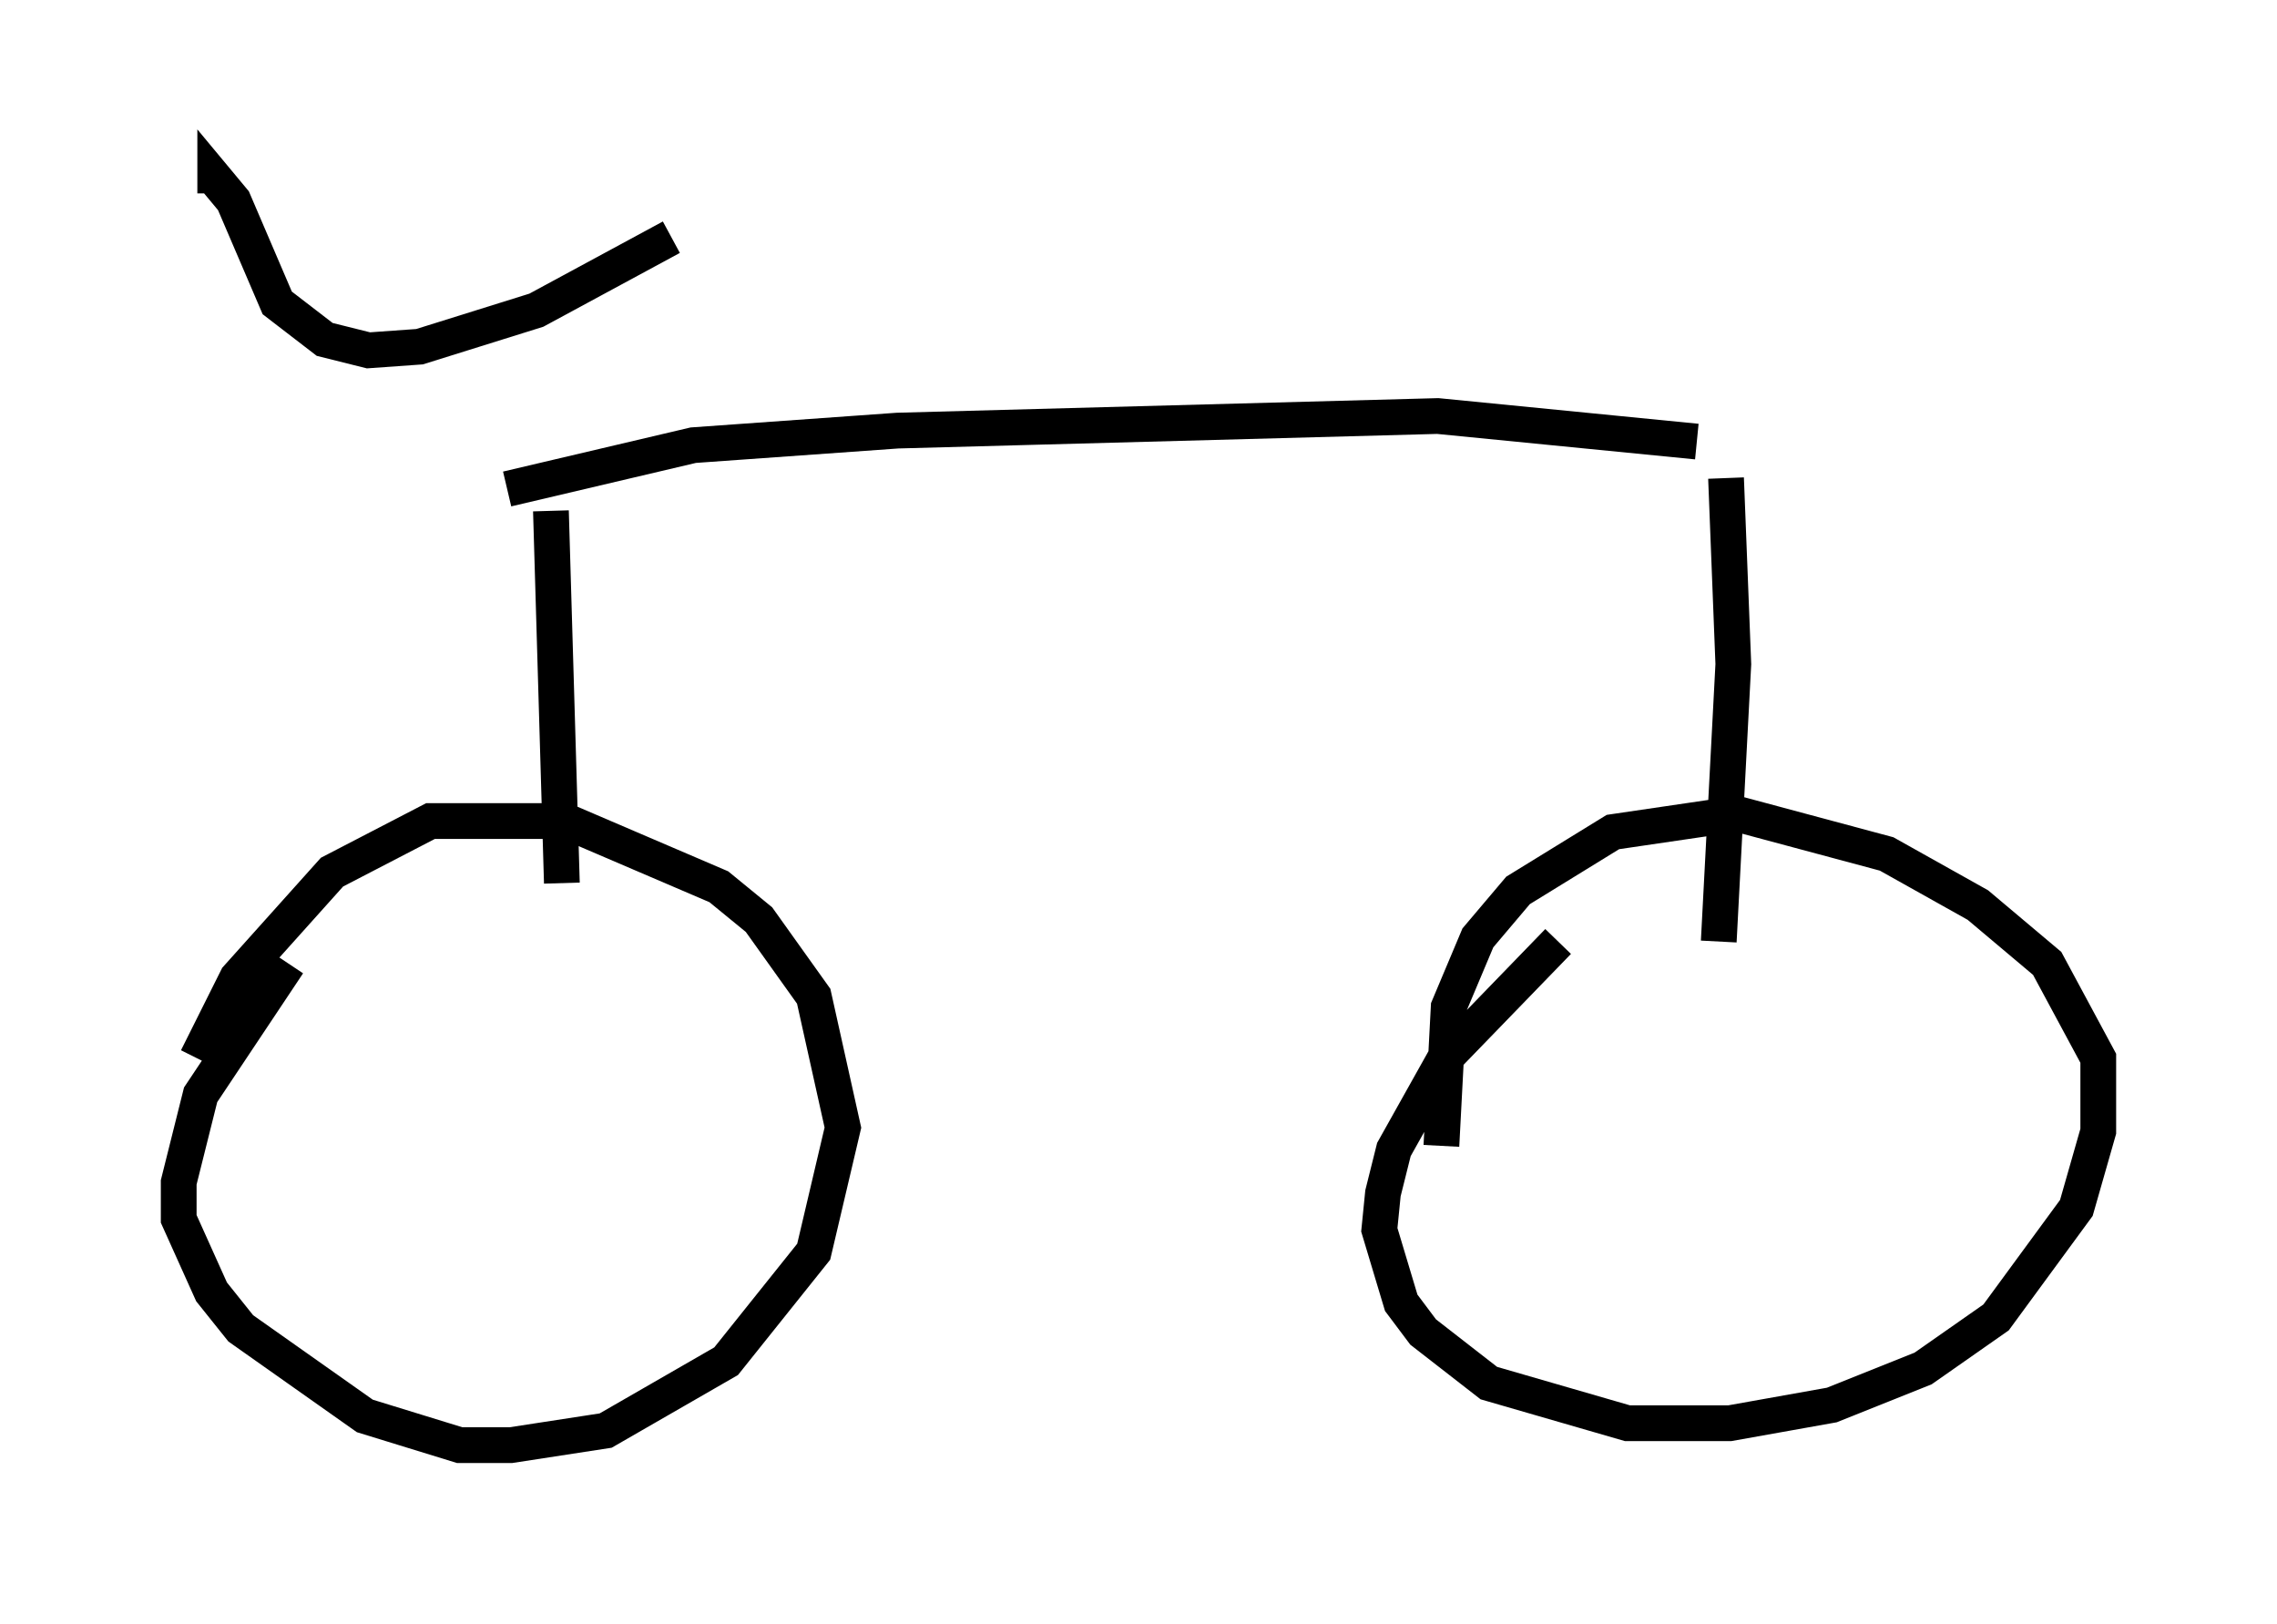 <?xml version="1.0" encoding="utf-8" ?>
<svg baseProfile="full" height="45.423" version="1.1" width="63.696" xmlns="http://www.w3.org/2000/svg" xmlns:ev="http://www.w3.org/2001/xml-events" xmlns:xlink="http://www.w3.org/1999/xlink"><defs /><rect fill="white" height="45.423" width="63.696" x="0" y="0" /><path d="M5.204, 31.44 m0.306, -1.838 l1.123, -2.246 2.654, -2.96 l2.756, -1.429 3.777, 0.0 l4.288, 1.838 1.123, 0.919 l1.531, 2.144 0.817, 3.675 l-0.817, 3.471 -2.45, 3.063 l-3.369, 1.94 -2.654, 0.408 l-1.429, 0.0 -2.654, -0.817 l-3.471, -2.45 -0.817, -1.021 l-0.919, -2.042 0.0, -1.021 l0.613, -2.45 2.45, -3.675 m32.259, 5.104 l0.204, -3.879 0.817, -1.94 l1.123, -1.327 2.654, -1.633 l3.471, -0.51 4.185, 1.123 l2.552, 1.429 1.94, 1.633 l1.429, 2.654 0.0, 2.042 l-0.613, 2.144 -2.246, 3.063 l-2.042, 1.429 -2.552, 1.021 l-2.858, 0.51 -2.858, 0.0 l-3.879, -1.123 -1.838, -1.429 l-0.613, -0.817 -0.613, -2.042 l0.102, -1.021 0.306, -1.225 l1.429, -2.552 3.165, -3.267 m-28.175, -12.046 l0.306, 10.413 m-1.531, -11.025 l5.206, -1.225 5.717, -0.408 l15.109, -0.408 7.248, 0.715 m0.817, 1.021 l0.204, 5.206 -0.408, 7.758 m-42.059, -20.927 l0.0, -0.408 0.51, 0.613 l1.225, 2.858 1.327, 1.021 l1.225, 0.306 1.429, -0.102 l3.267, -1.021 3.777, -2.042 " fill="none" stroke="black" stroke-width="1" /></svg>